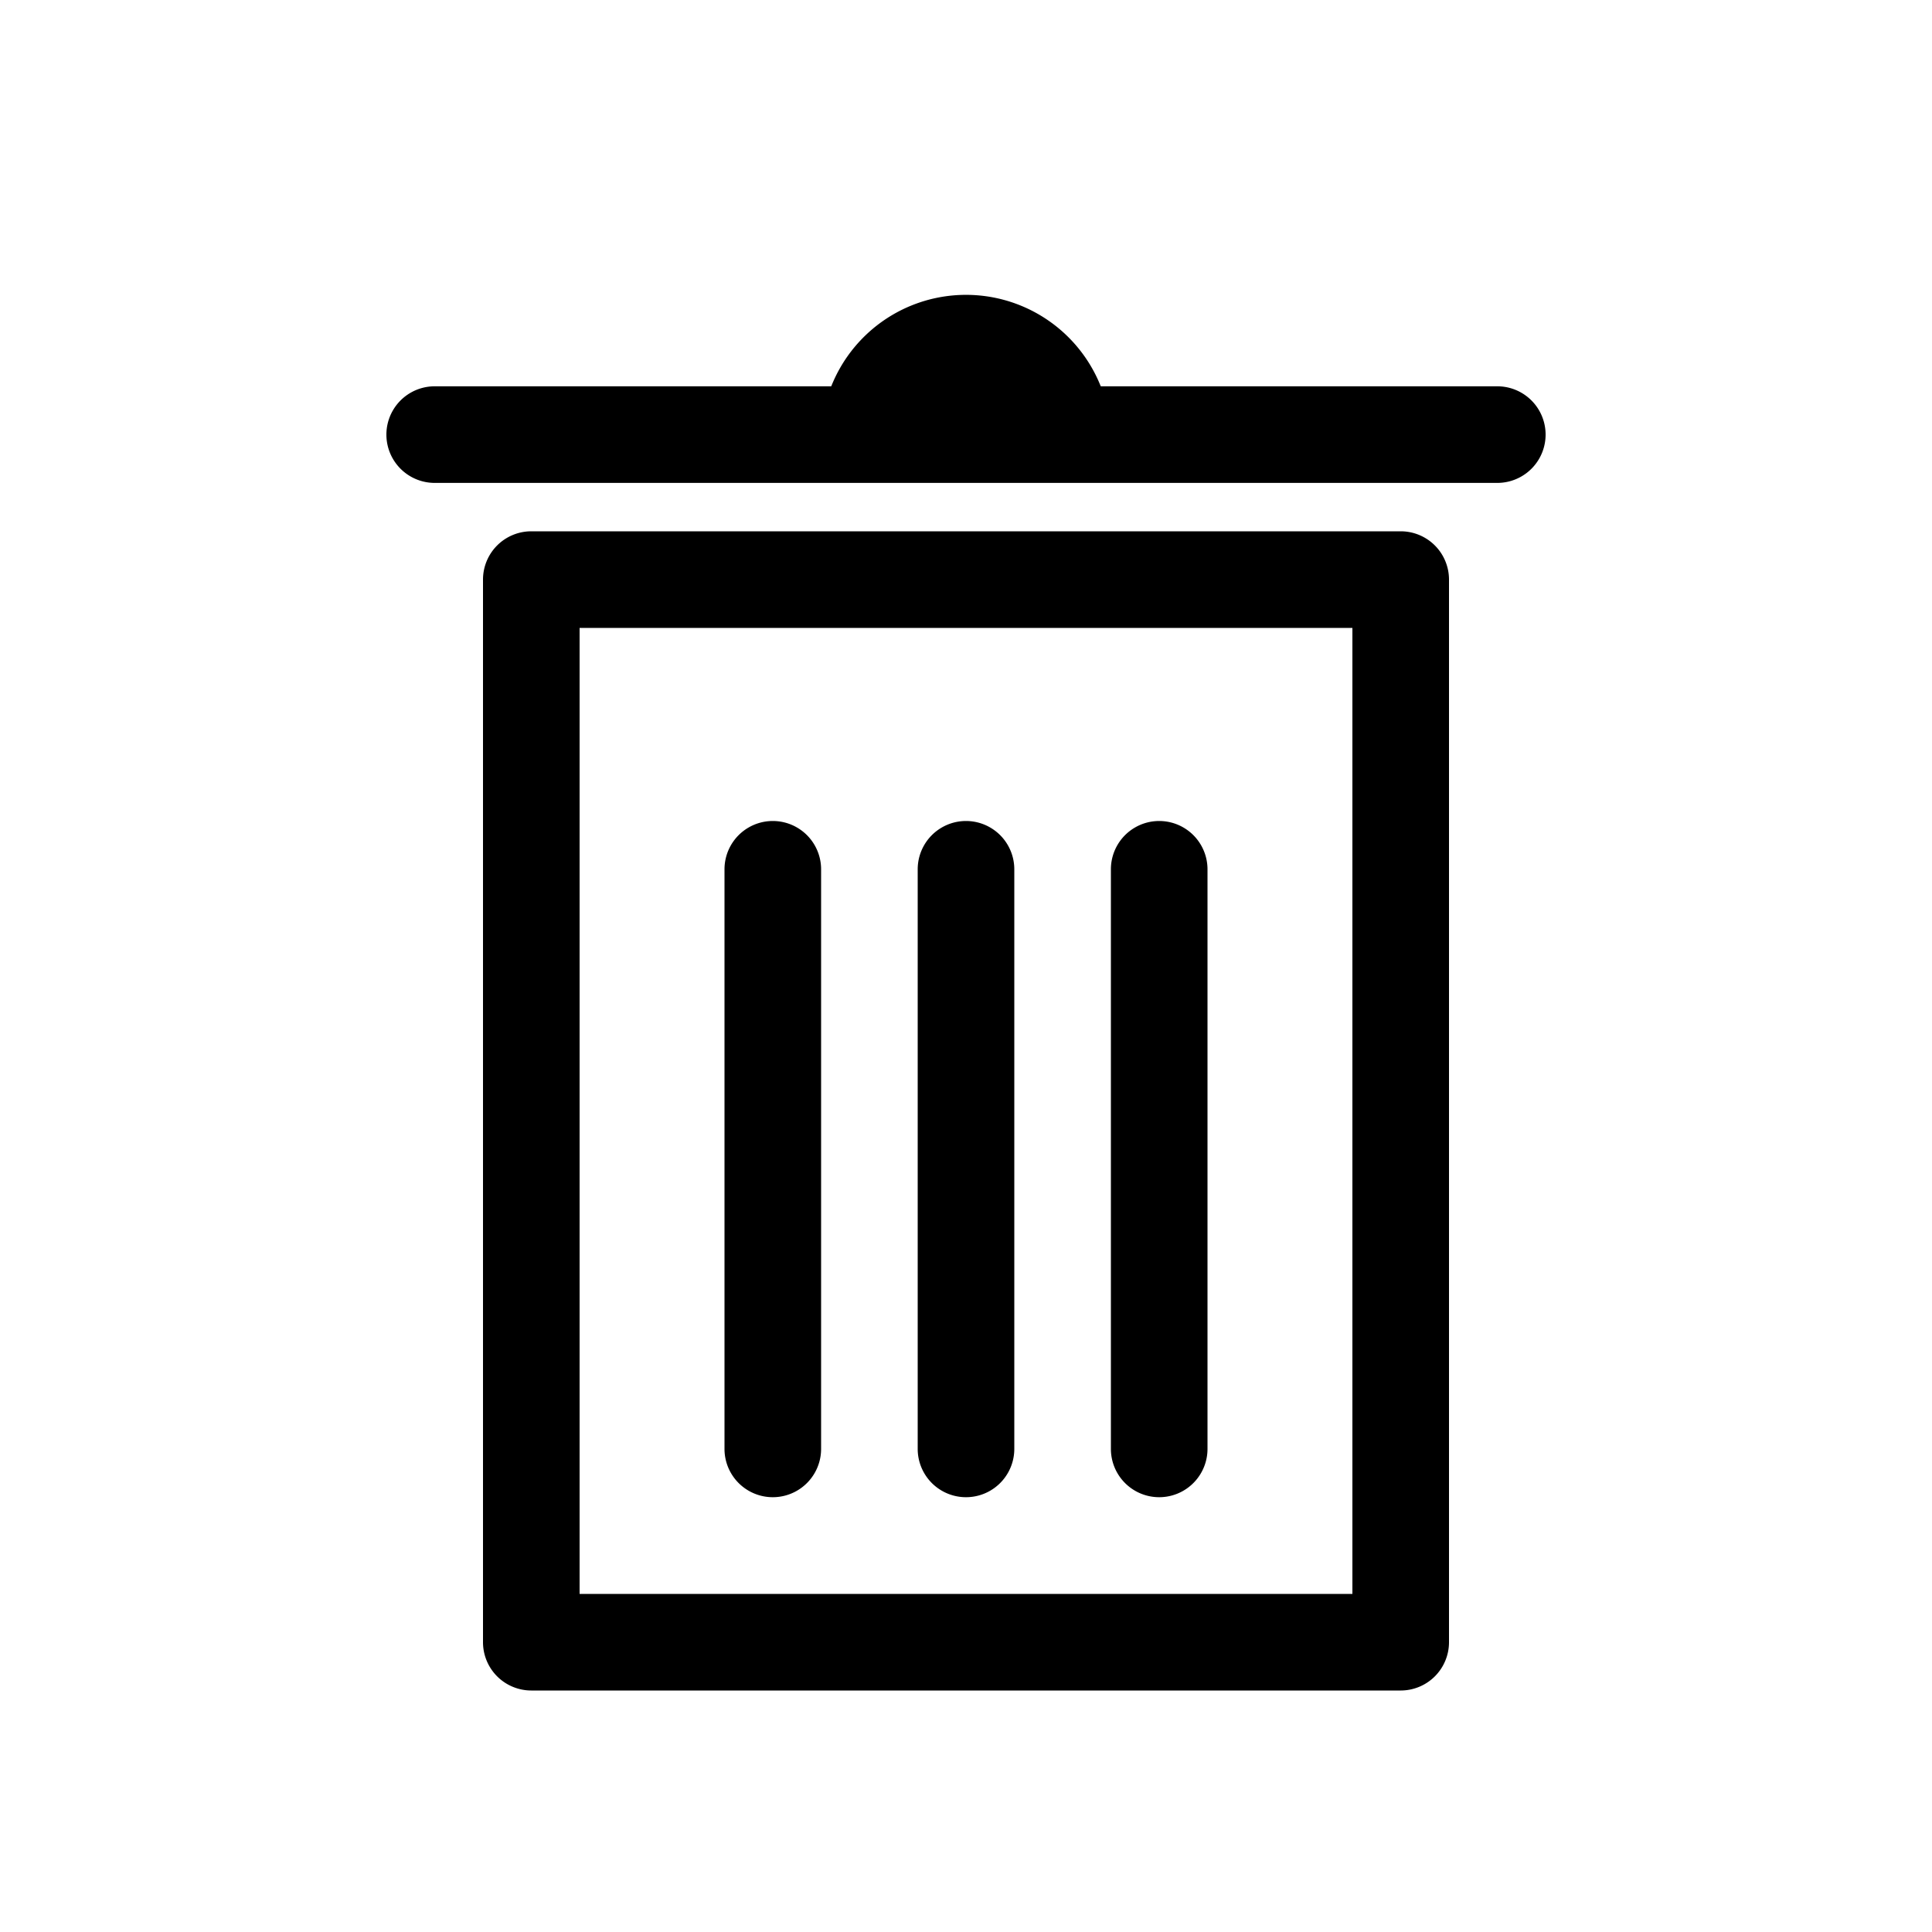 <svg xmlns="http://www.w3.org/2000/svg" width="3em" height="3em" viewBox="0 0 20 20"><g fill="currentColor"><path d="M8.5 14.999a.5.5 0 1 1-1 0v-6a.5.5 0 0 1 1 0zm2 0a.5.5 0 1 1-1 0v-6a.5.5 0 0 1 1 0zm2 0a.5.5 0 1 1-1 0v-6a.5.5 0 0 1 1 0zm-1-10.5h-3a1.501 1.501 0 0 1 3-.001"/><path d="M4.5 4.999a.5.5 0 1 1 0-1h11a.5.5 0 0 1 0 1z"/><path fill-rule="evenodd" d="M14.5 5.5h-9A.5.5 0 0 0 5 6v11a.5.5 0 0 0 .5.5h9a.5.5 0 0 0 .5-.5V6a.5.5 0 0 0-.5-.5M6 16.5v-10h8v10z" clip-rule="evenodd"/></g></svg>